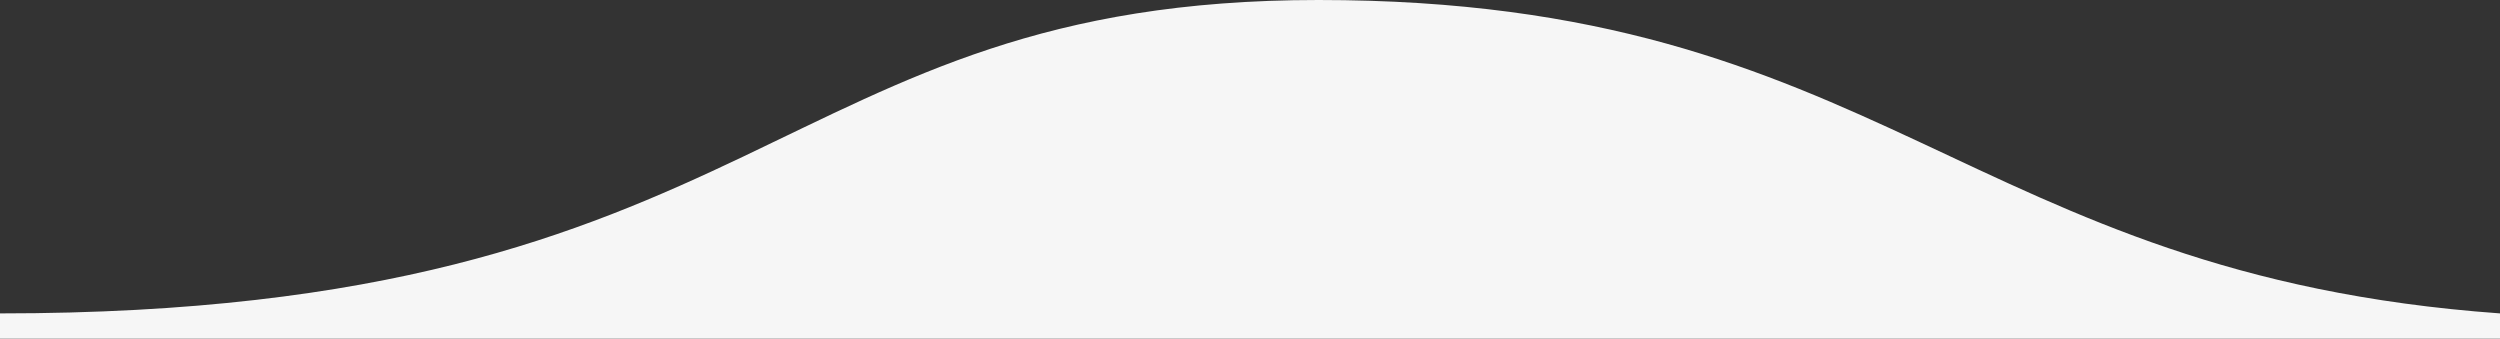 <svg xmlns="http://www.w3.org/2000/svg" width="694" height="94" viewBox="0 0 694 94">
  <rect x="0" y="0" width="694" height="94" fill="#333333" stroke="none"/>
  <path fill="#F6F6F6" fill-rule="evenodd" d="M1123,1118 L1123,1125 L429,1125 L429,1118 C643,1118 643,1031 795,1031 C952.058,1031 973.868,1107.259 1123,1118 Z" transform="translate(-429 -1031)"/>
</svg>
